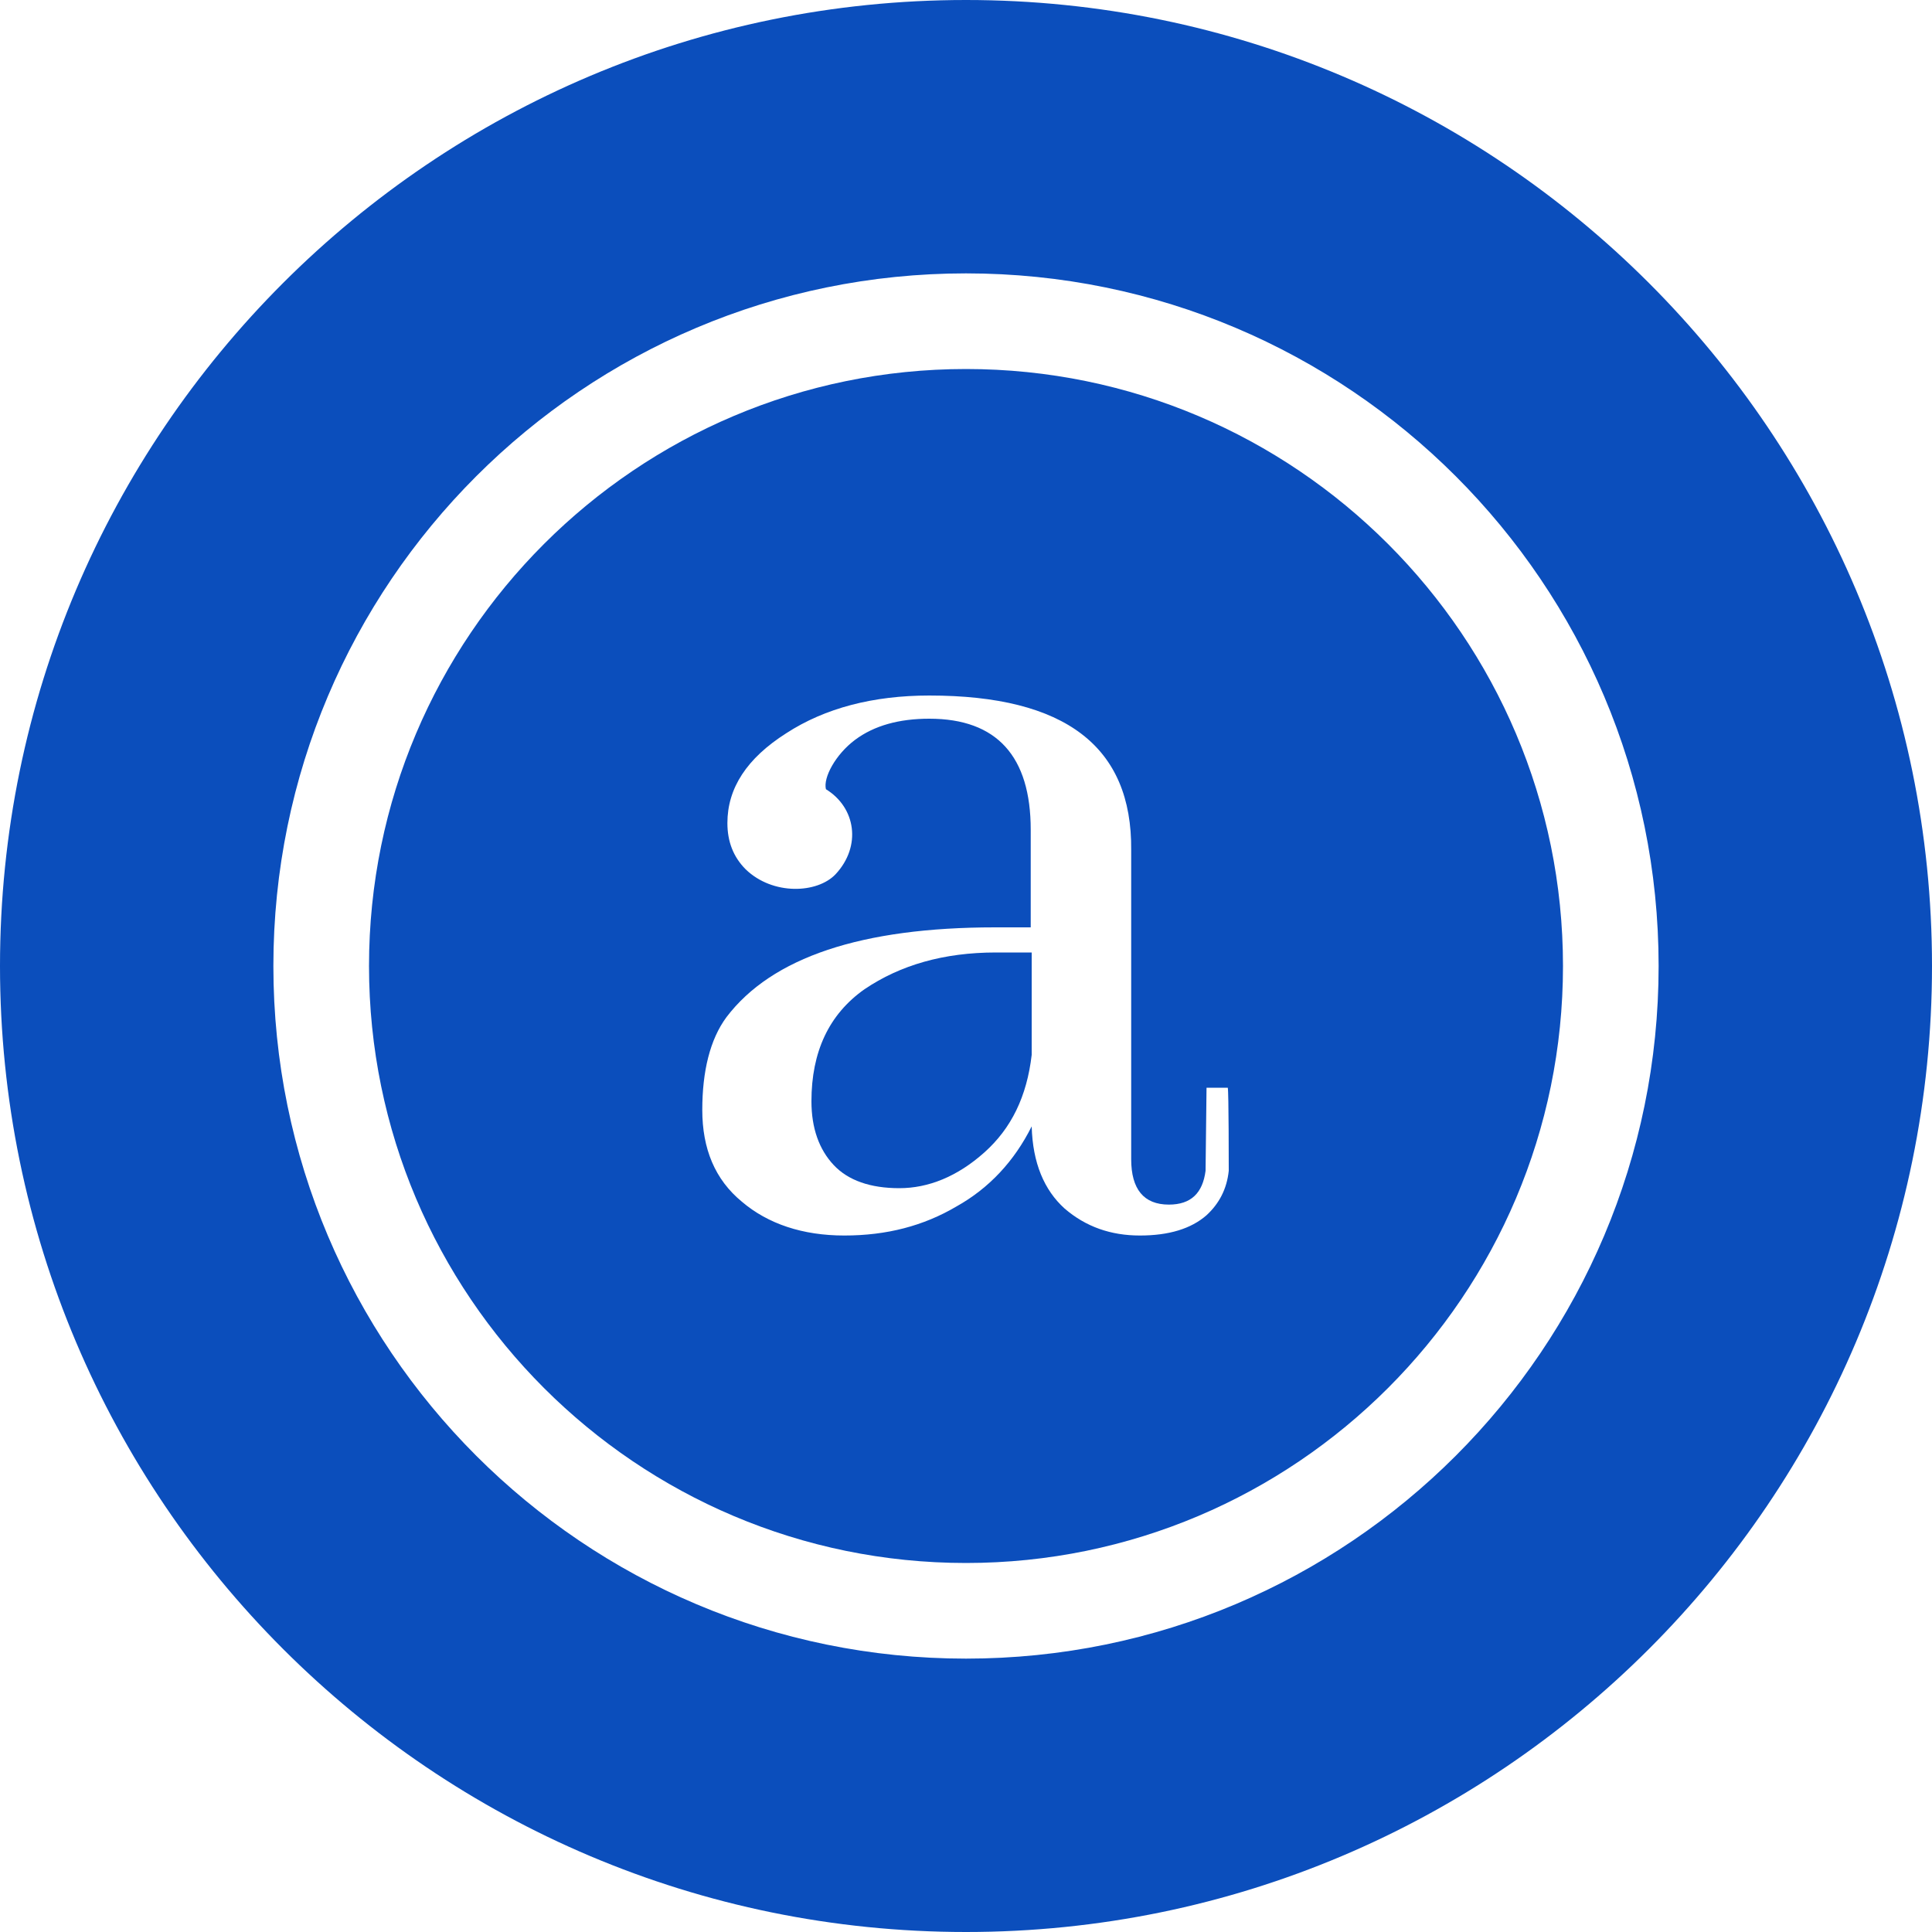 <?xml version="1.0" encoding="utf-8"?>
<!-- Generator: Adobe Illustrator 19.0.0, SVG Export Plug-In . SVG Version: 6.00 Build 0)  -->
<svg version="1.1" id="Layer_1" xmlns="http://www.w3.org/2000/svg" xmlns:xlink="http://www.w3.org/1999/xlink" x="0px" y="0px"
	 viewBox="0 0 200 200" style="enable-background:new 0 0 200 200;" xml:space="preserve">
<style type="text/css">
	.st0{fill:#0B4EBC;}
</style>
<g id="XMLID_3_">
	<path id="XMLID_6_" class="st0" d="M100,38.2c-34.1,0-61.8,27.7-61.8,61.8c0,34.1,27.7,61.8,61.8,61.8c34.1,0,61.8-27.7,61.8-61.8
		C161.8,65.9,134.1,38.2,100,38.2z M127.2,121.2c-0.2,1.9-1,3.4-2.3,4.6c-1.6,1.4-3.9,2.1-6.9,2.1c-3,0-5.6-0.9-7.8-2.8
		c-2.1-1.9-3.3-4.7-3.4-8.5c-1.8,3.6-4.4,6.4-7.8,8.3c-3.4,2-7.2,3-11.6,3c-4.3,0-7.9-1.2-10.6-3.5c-2.8-2.3-4.1-5.5-4.1-9.5
		c0-4,0.8-7.3,2.5-9.6c4.7-6.2,14-9.3,27.8-9.3h3.7V85.9c0-7.6-3.5-11.5-10.5-11.5c-3.1,0-5.7,0.7-7.7,2.2c-2,1.5-3.3,3.9-3,5.1
		c3.1,1.9,3.7,5.9,1,8.8c-1.9,2-6.5,2.2-9.3-0.5c-1.3-1.3-1.9-2.9-1.9-4.8c0-3.6,2-6.7,6.1-9.3c4-2.6,9-3.9,14.8-3.9
		c14.1,0,21,5.3,20.9,16V120c0,3.1,1.3,4.7,3.9,4.7c2.3,0,3.5-1.2,3.8-3.5c0-0.3,0.1-8.2,0.1-8.6h2.2
		C127.2,113,127.2,120.9,127.2,121.2z"/>
	<path id="XMLID_13_" class="st0" d="M89.5,102.4c-3.7,2.6-5.5,6.5-5.5,11.6c0,2.8,0.8,5,2.3,6.6c1.5,1.6,3.8,2.4,6.8,2.4
		c3,0,6-1.2,8.8-3.7c2.8-2.5,4.4-5.8,4.9-10.1V98.6h-3.7C97.7,98.6,93.2,99.9,89.5,102.4z"/>
	<path id="XMLID_16_" class="st0" d="M100,0C44.8,0,0,44.8,0,100c0,55.2,44.8,100,100,100s100-44.8,100-100C200,44.8,155.2,0,100,0z
		 M100,171.7c-39.6,0-71.7-32.1-71.7-71.7c0-39.6,32.1-71.7,71.7-71.7c39.6,0,71.7,32.1,71.7,71.7
		C171.7,139.6,139.6,171.7,100,171.7z"/>
</g>
</svg>
